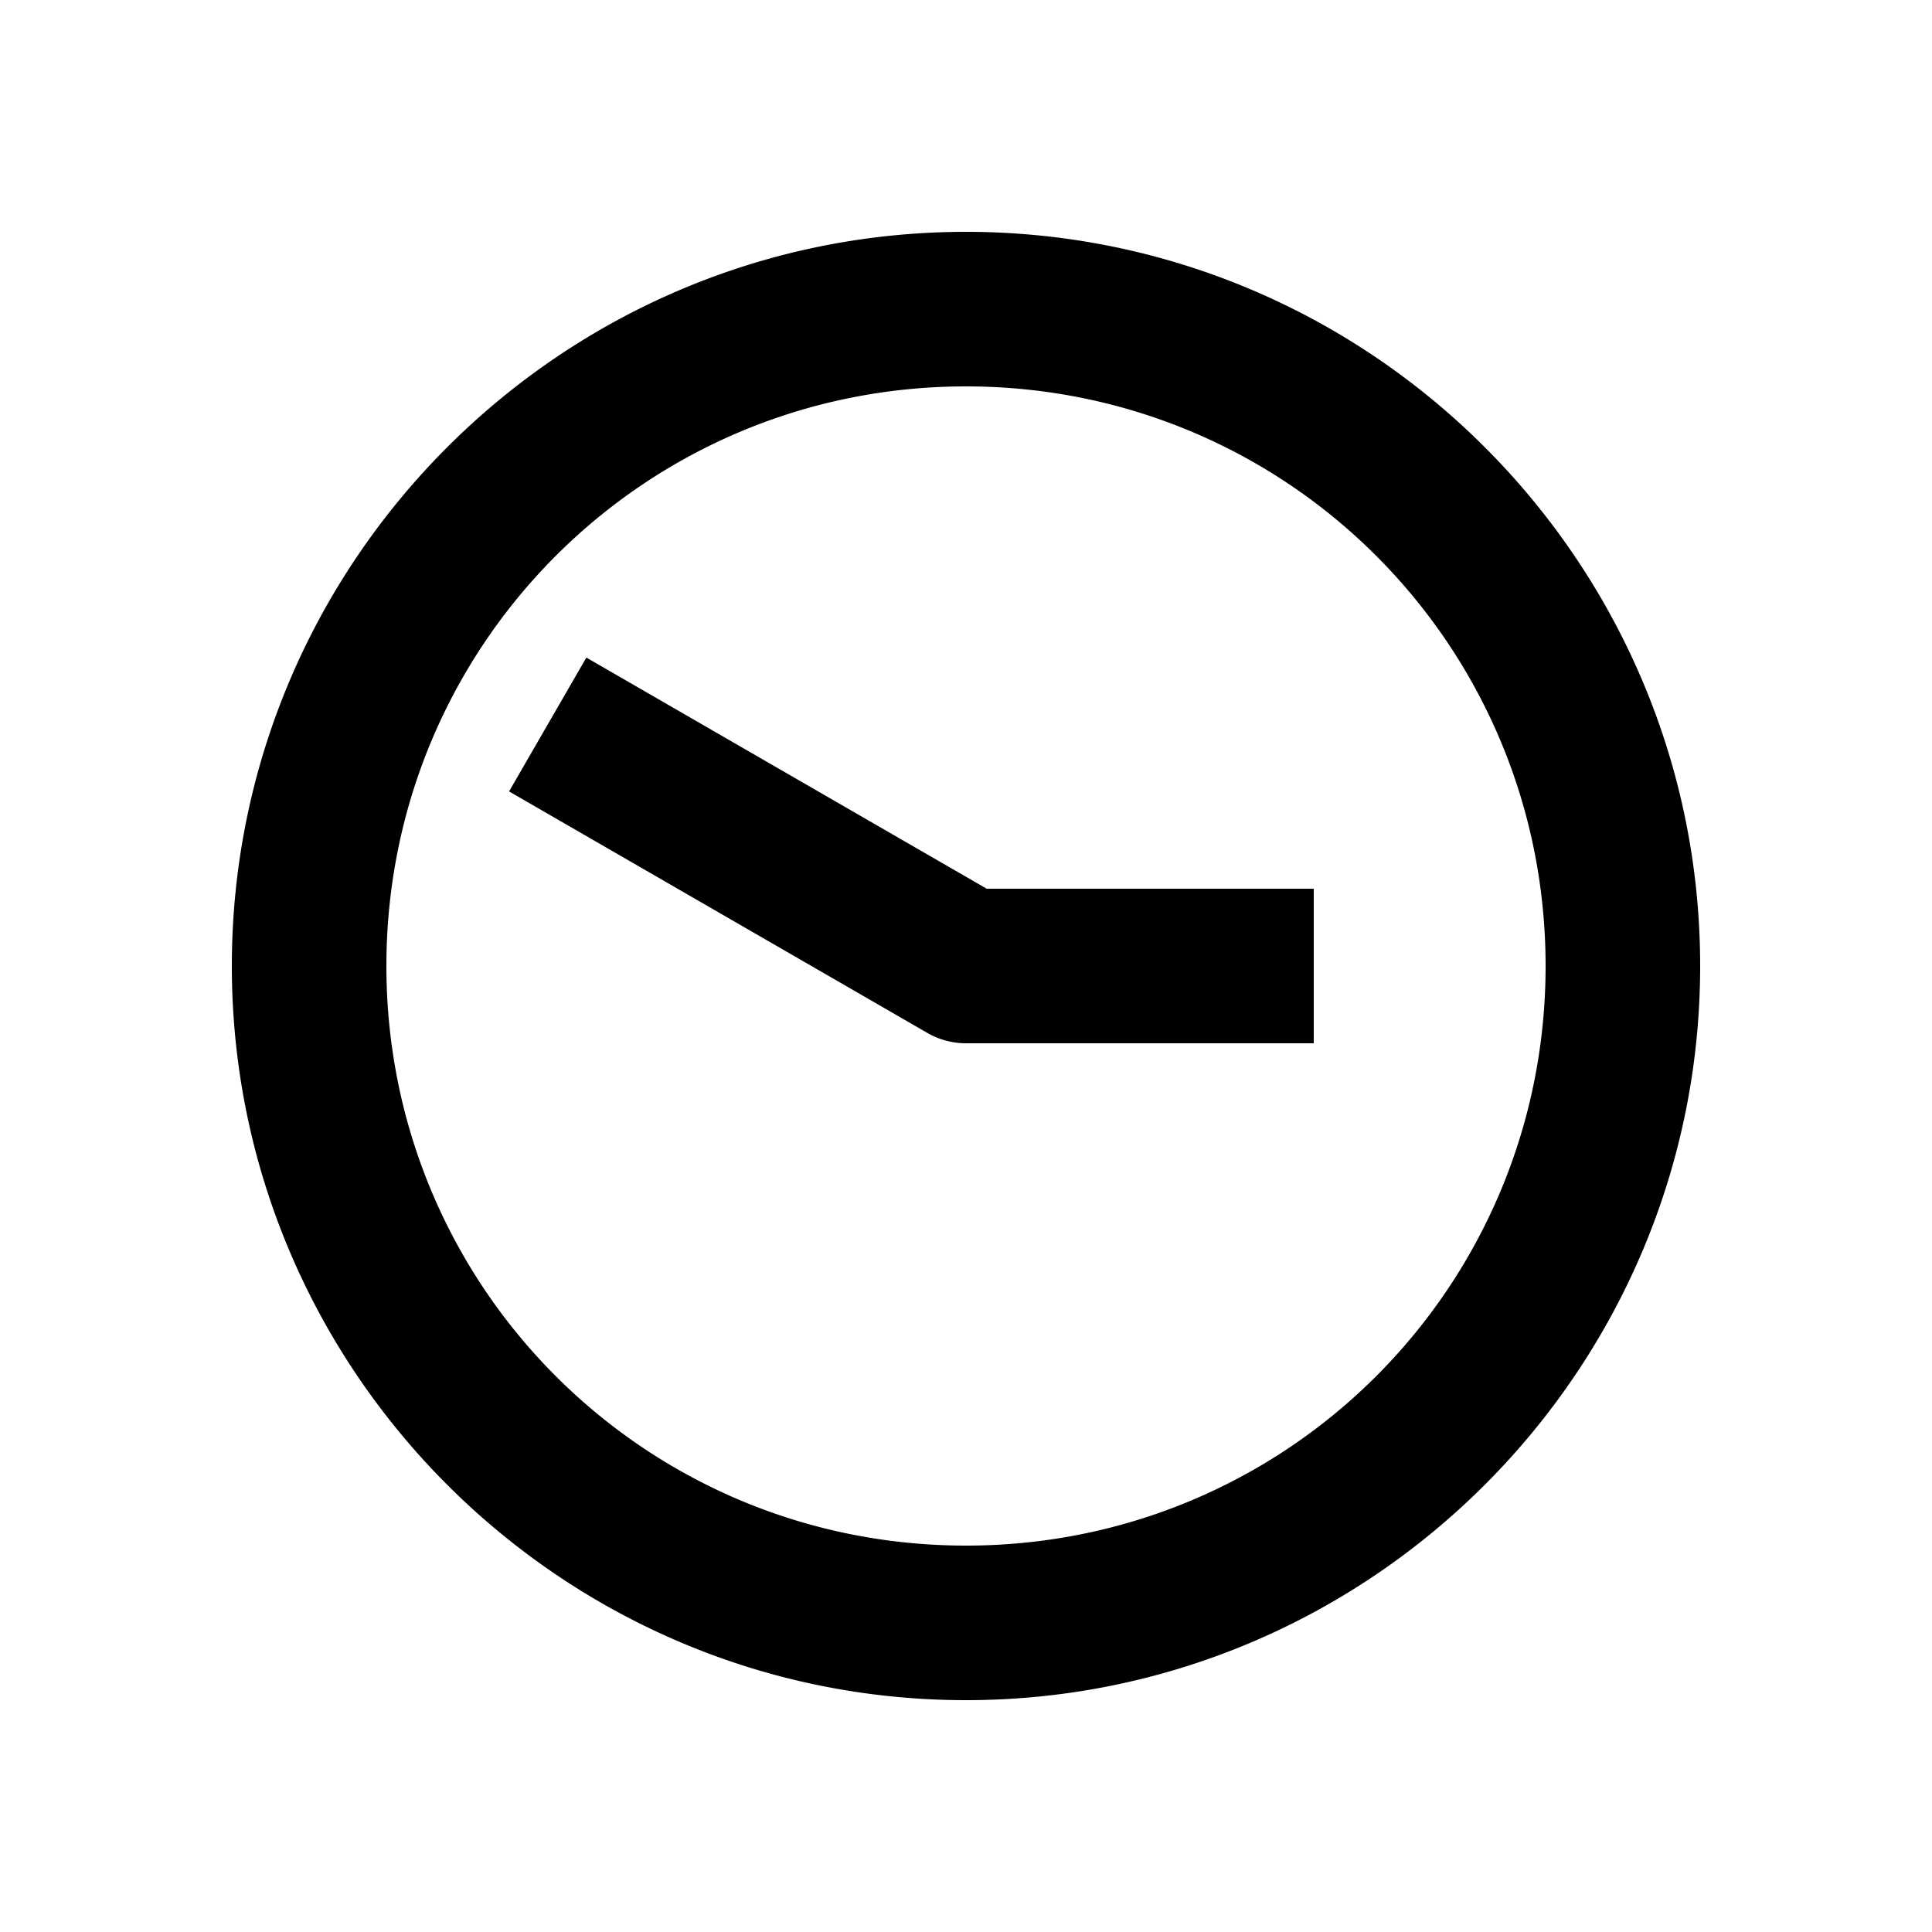 <svg xmlns="http://www.w3.org/2000/svg" width="1000" height="1000" viewBox="0 0 1000 1000"><path d="m90.36-236.506-20 34.64L-34.64-20A40.004 40.004 0 0 0-40 0v180h80V10.719l99.64-172.584 20-34.64zM380 0c0-209.394-170.606-380-380-380S-380-209.394-380 0-209.394 380 0 380 380 209.394 380 0Zm-80 0c0 166.159-133.841 300-300 300S-300 166.159-300 0-166.159-300 0-300 300-166.159 300 0z" style="-inkscape-stroke:none" transform="rotate(-90 500 0)"/></svg>
